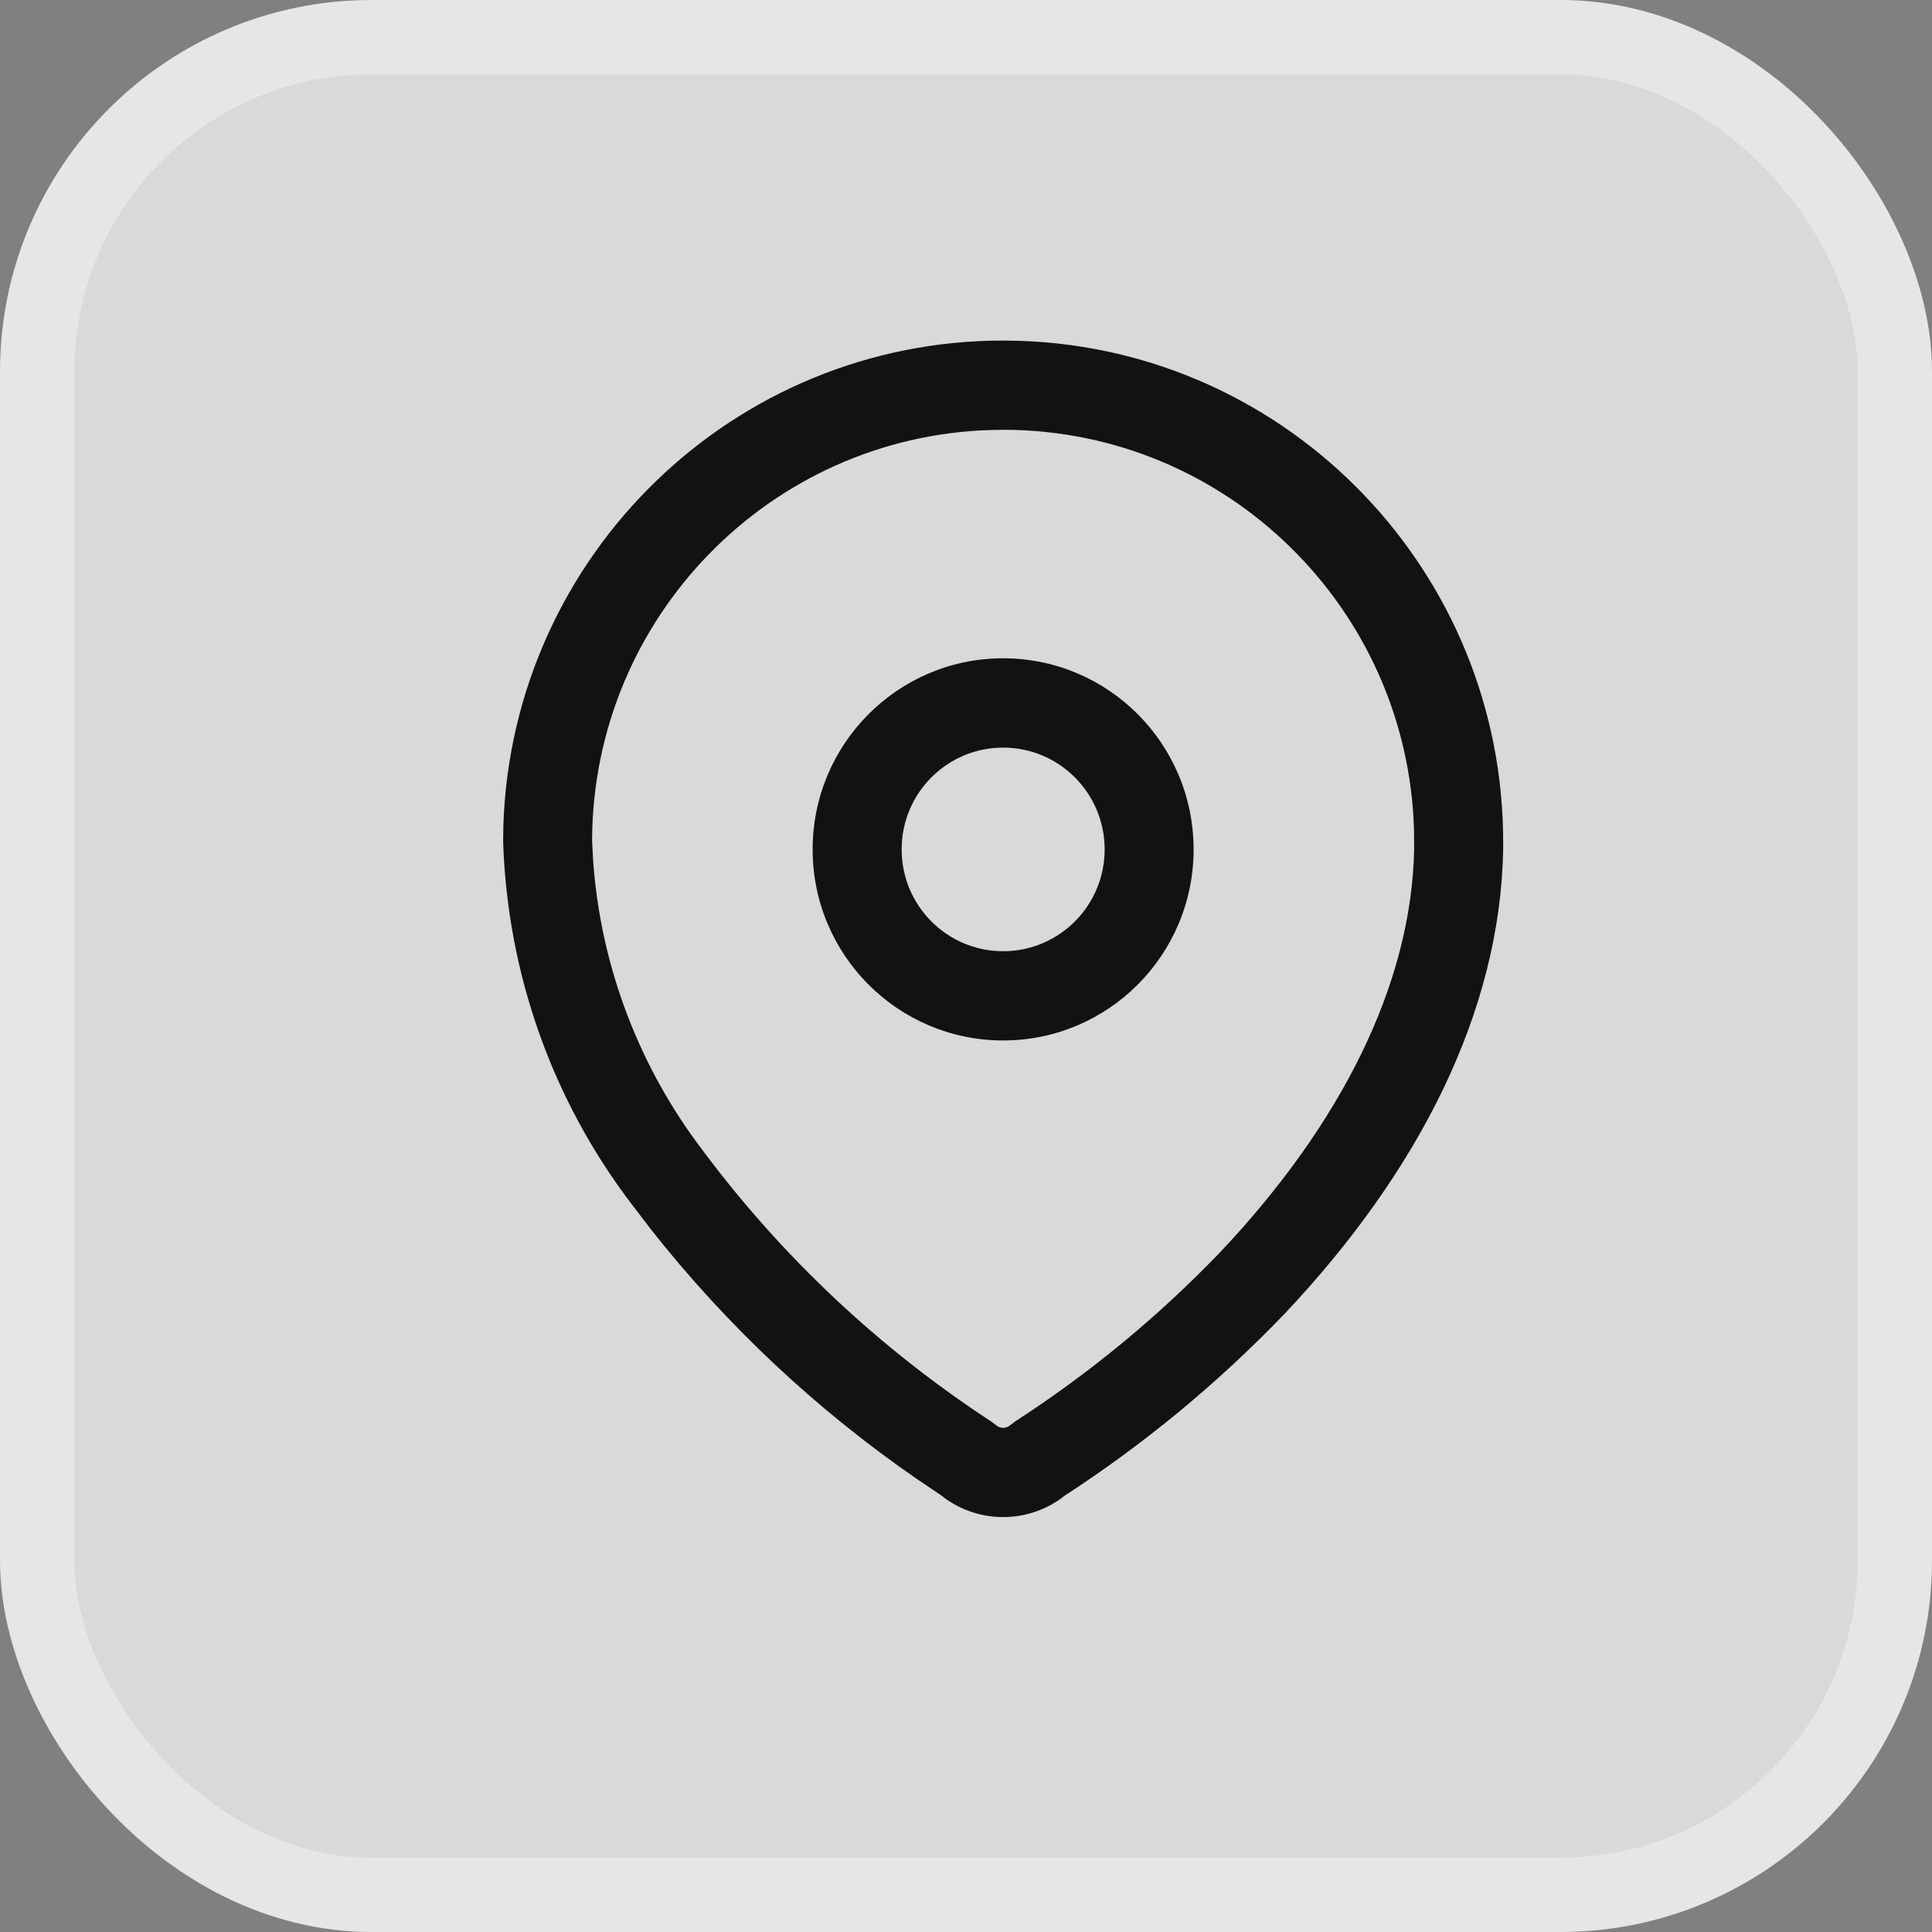 <svg width="26" height="26" viewBox="0 0 26 26" fill="none" xmlns="http://www.w3.org/2000/svg">
<rect x="0" y="0" width="26" height="26" fill="#808080" stroke="none"/>
<rect x="0.5" y="0.5" width="25" height="25" rx="4.5" fill="white" fill-opacity="0.7"/>
<rect x="0.5" y="0.5" width="25" height="25" rx="4.5" stroke="#E6E6E6"/>
<path fill-rule="evenodd" clip-rule="evenodd" d="M13.523 4.583C9.874 4.571 6.894 7.474 6.774 11.107L6.771 11.333C6.831 13.114 7.437 14.812 8.505 16.211L8.755 16.538C9.774 17.833 10.985 18.97 12.344 19.907L12.672 20.128L12.719 20.165C13.185 20.5 13.814 20.5 14.28 20.165L14.32 20.133C15.399 19.433 16.393 18.611 17.285 17.683C19.096 15.765 20.188 13.617 20.229 11.435L20.229 11.354C20.241 7.696 17.347 4.706 13.725 4.587L13.523 4.583ZM13.519 5.784C16.51 5.795 18.939 8.185 19.029 11.161L19.031 11.424C18.997 13.253 18.039 15.138 16.419 16.853C15.592 17.714 14.666 18.479 13.661 19.129L13.594 19.18C13.54 19.227 13.46 19.227 13.406 19.18L13.341 19.131C11.844 18.153 10.53 16.92 9.46 15.486C8.597 14.355 8.086 13.004 7.983 11.595L7.968 11.312C7.979 8.313 10.361 5.877 13.329 5.787L13.519 5.784ZM13.5 8.859C12.084 8.859 10.936 10.011 10.936 11.431C10.936 12.851 12.084 14.002 13.5 14.002C14.916 14.002 16.063 12.851 16.063 11.431C16.063 10.011 14.916 8.859 13.5 8.859ZM13.5 10.061C14.254 10.061 14.866 10.674 14.866 11.431C14.866 12.188 14.254 12.801 13.5 12.801C12.745 12.801 12.134 12.188 12.134 11.431C12.134 10.674 12.745 10.061 13.5 10.061Z" fill="#121212"/>
</svg>
